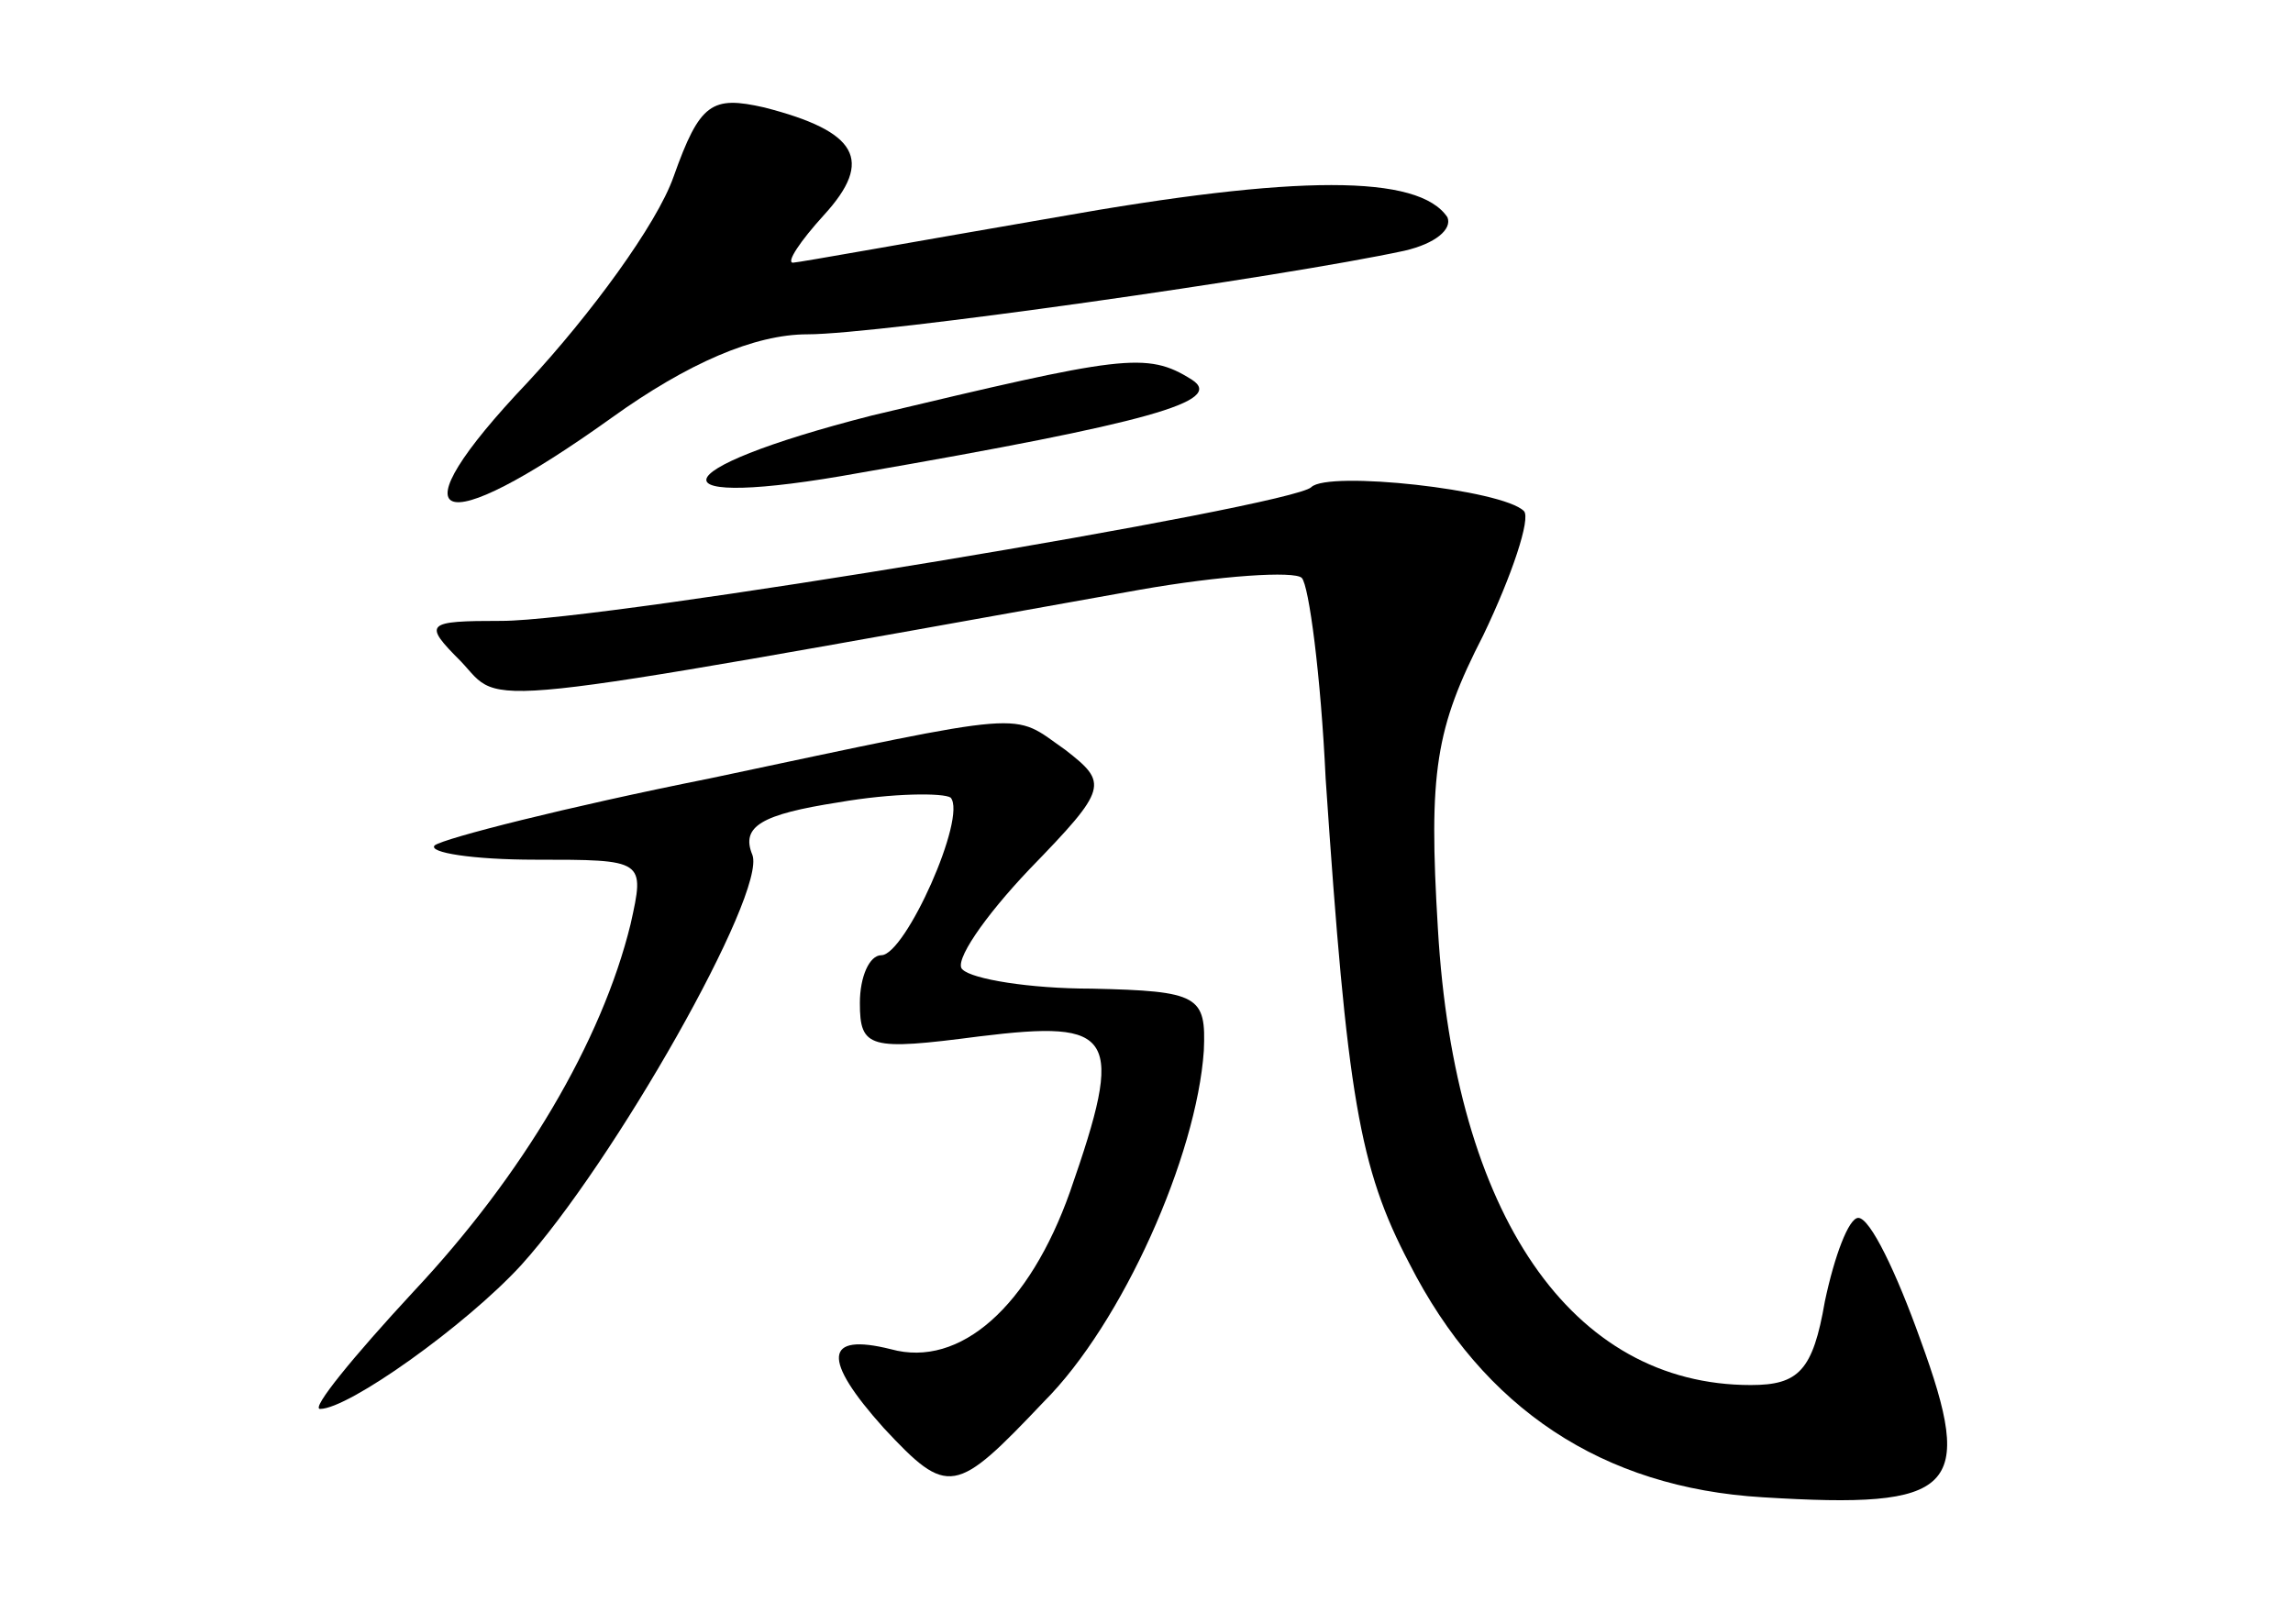 <?xml version="1.0" standalone="no"?>
<!DOCTYPE svg PUBLIC "-//W3C//DTD SVG 20010904//EN"
 "http://www.w3.org/TR/2001/REC-SVG-20010904/DTD/svg10.dtd">
<svg version="1.0" xmlns="http://www.w3.org/2000/svg"
 width="96pt" height="68pt" viewBox="0 0 96 68"
 preserveAspectRatio="xMidYMid meet">
<g transform="translate(0,68) scale(0.1,-0.1)"
fill="#000000" stroke="none">
<path d="M282 606 c-7 -20 -35 -58 -61 -86 -57 -60 -39 -68 35 -15 32 23 60
35 82 35 30 0 199 24 250 35 13 3 20 9 18 14 -12 18 -63 18 -164 0 -58 -10
-108 -19 -110 -19 -3 0 3 9 13 20 21 23 14 35 -25 45 -22 5 -27 2 -38 -29z"/>
<path d="M365 506 c-90 -23 -93 -40 -5 -24 121 21 153 30 139 39 -19 12 -29
10 -134 -15z"/>
<path d="M549 476 c-8 -8 -296 -56 -339 -56 -32 0 -33 -1 -17 -17 18 -19 -1
-21 284 30 34 6 65 8 68 5 3 -3 8 -41 10 -84 9 -133 14 -163 35 -203 31 -61
81 -94 148 -98 81 -5 89 3 66 66 -10 28 -21 51 -26 51 -4 0 -10 -16 -14 -35
-5 -29 -11 -35 -31 -35 -75 0 -124 71 -131 191 -4 66 -1 84 19 123 12 25 20
49 17 52 -9 9 -82 17 -89 10z"/>
<path d="M297 354 c-60 -12 -111 -25 -115 -28 -3 -3 16 -6 42 -6 46 0 46 0 40
-27 -12 -49 -45 -105 -91 -154 -25 -27 -43 -49 -39 -49 12 0 61 35 84 60 39
43 103 156 97 172 -5 12 4 17 36 22 23 4 44 4 47 2 7 -8 -19 -66 -29 -66 -5 0
-9 -9 -9 -20 0 -19 4 -20 50 -14 57 7 61 1 38 -65 -17 -48 -46 -74 -75 -66
-28 7 -29 -4 -3 -33 27 -29 30 -28 67 11 33 33 64 103 67 147 1 23 -2 25 -47
26 -26 0 -50 4 -54 8 -4 3 9 22 28 42 33 34 33 36 15 50 -23 16 -12 17 -149
-12z"/>
</g>
</svg>
